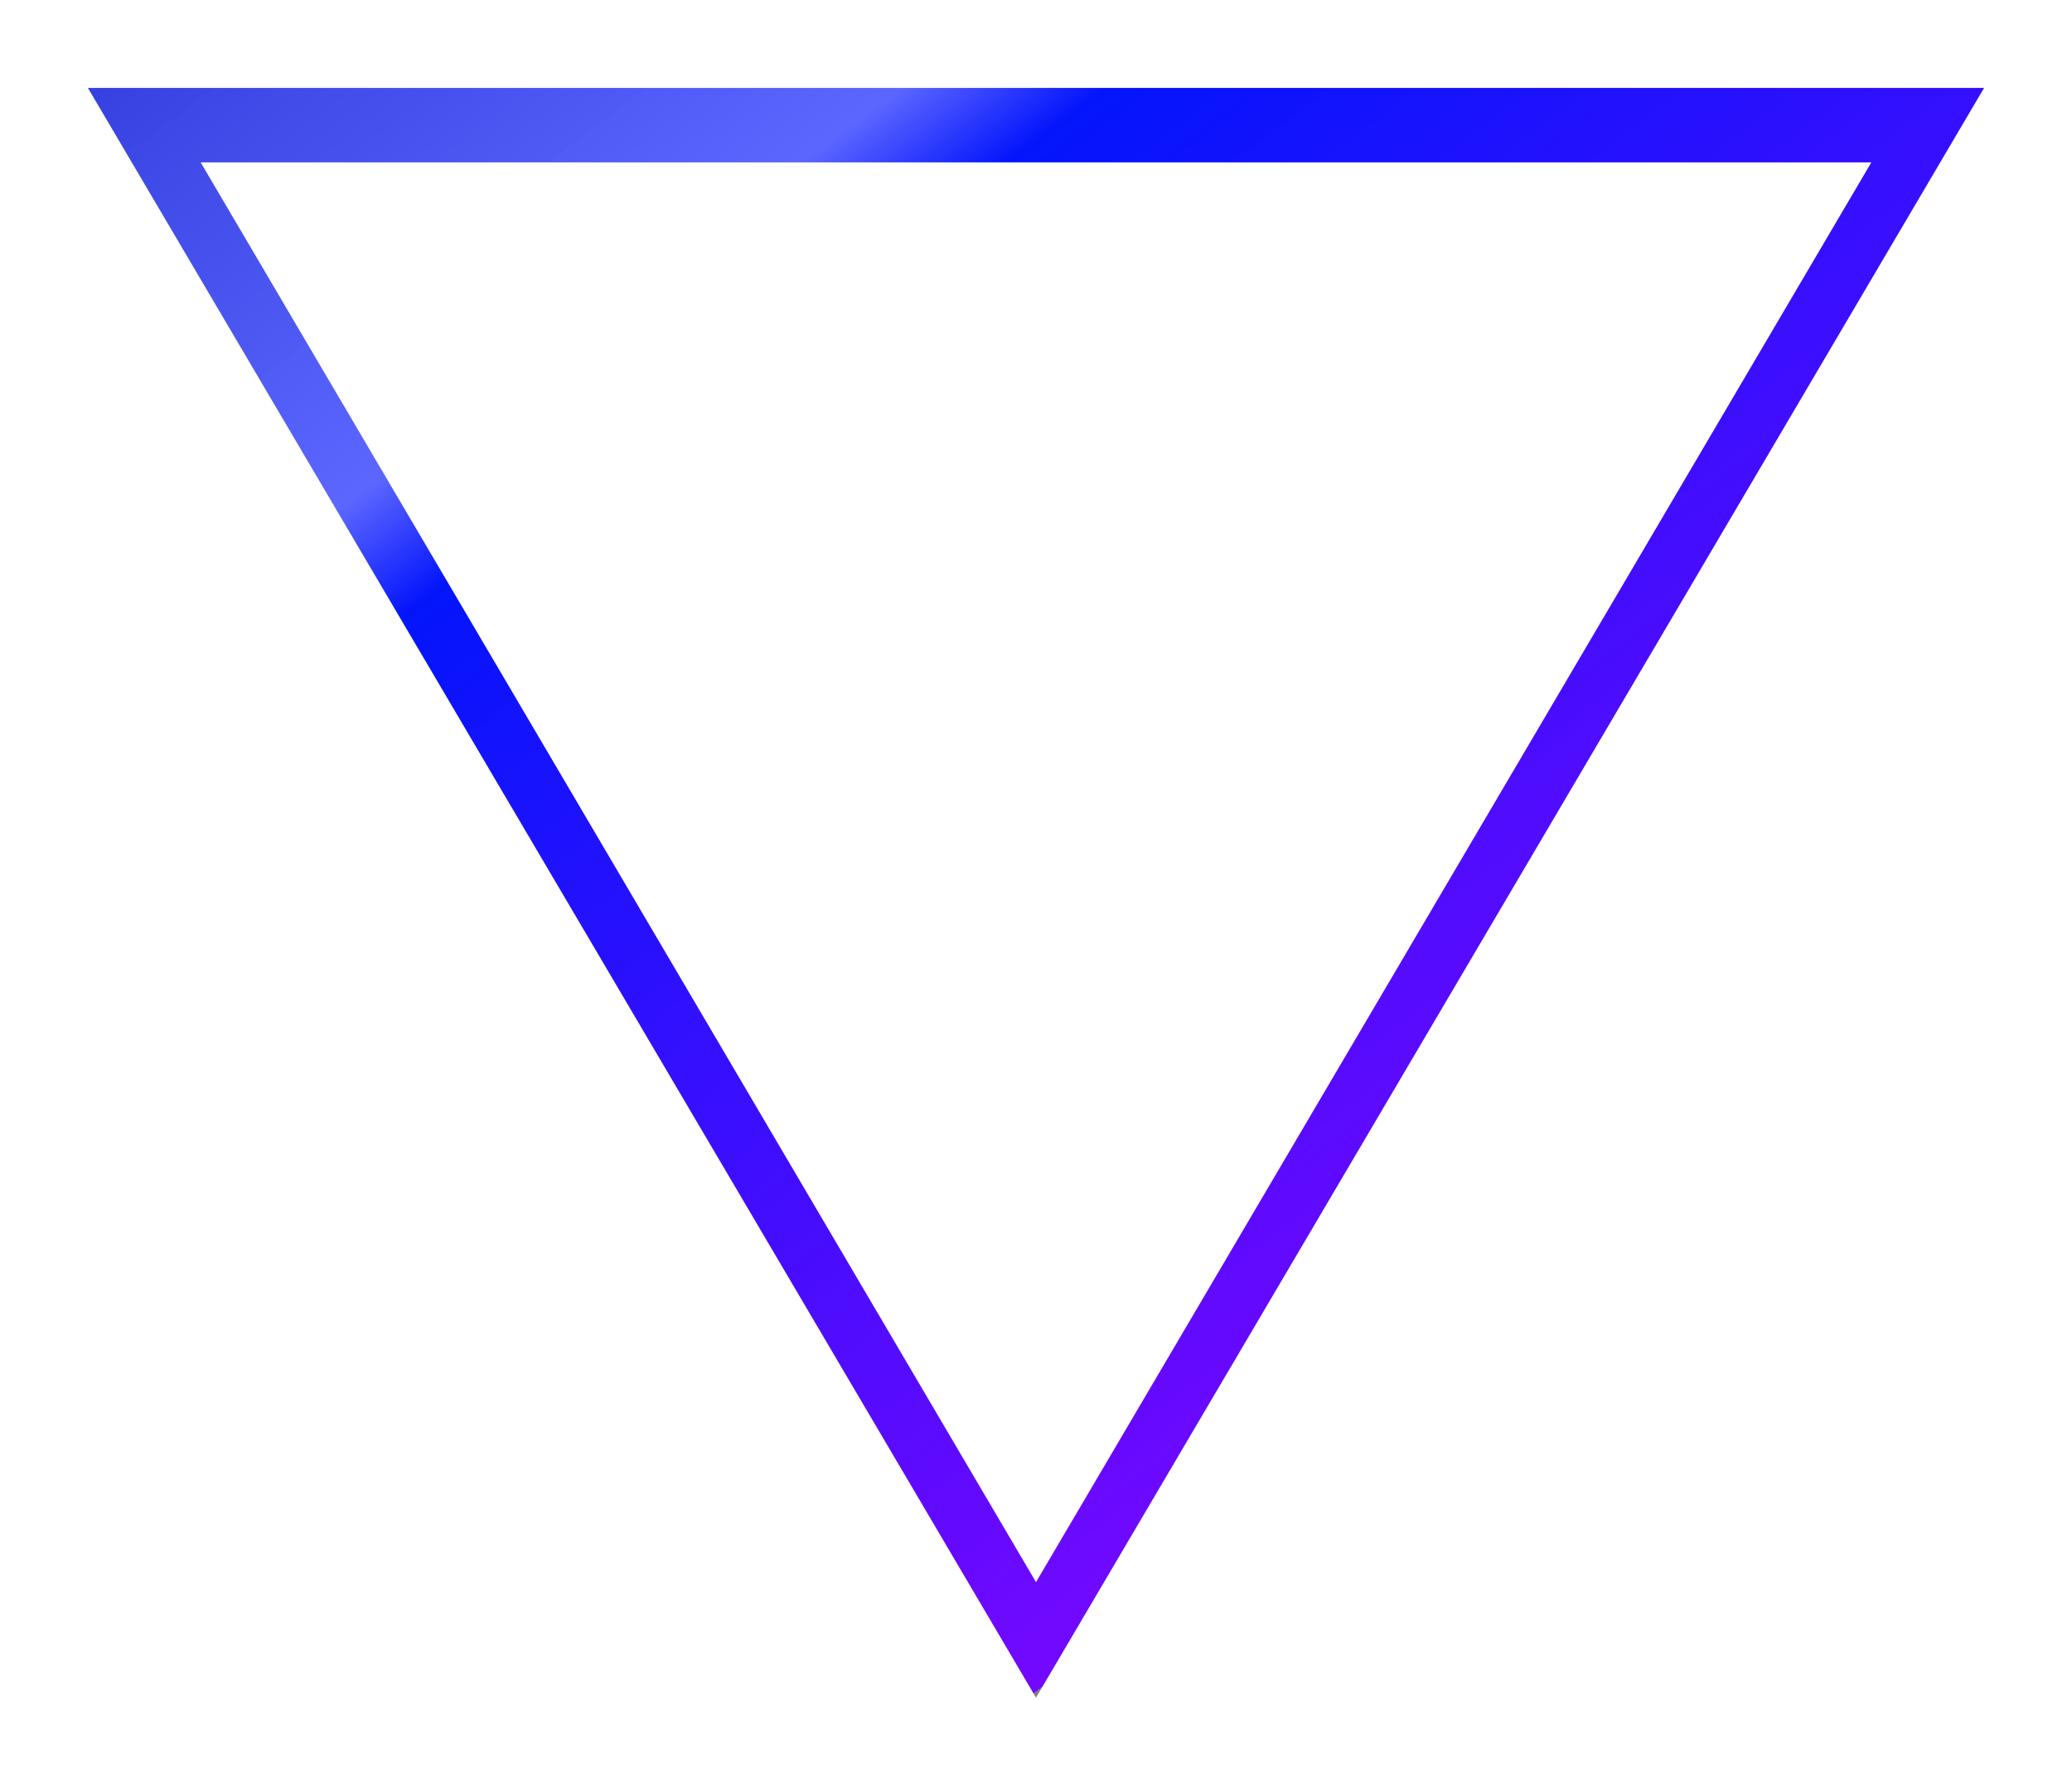 <svg xmlns="http://www.w3.org/2000/svg" xmlns:xlink="http://www.w3.org/1999/xlink" width="919" height="792.001" viewBox="0 0 919 792.001">
  <defs>
    <linearGradient id="linear-gradient" x1="-0.442" y1="-0.071" x2="0.5" y2="1" gradientUnits="objectBoundingBox">
      <stop offset="0" stop-color="#0915bb"/>
      <stop offset="0.438" stop-color="#5964ff" stop-opacity="0.984"/>
      <stop offset="0.489" stop-color="#0011fc" stop-opacity="0.984"/>
      <stop offset="1" stop-color="#6f00ff" stop-opacity="0.969"/>
      <stop offset="1" stop-color="gray"/>
    </linearGradient>
    <filter id="triangle" x="0" y="0" width="919" height="792.001" filterUnits="userSpaceOnUse">
      <feOffset dy="3" input="SourceAlpha"/>
      <feGaussianBlur stdDeviation="13" result="blur"/>
      <feFlood flood-color="#0800ff"/>
      <feComposite operator="in" in2="blur"/>
      <feComposite in="SourceGraphic"/>
    </filter>
  </defs>
  <g transform="matrix(1, 0, 0, 1, 0, 0)" filter="url(#triangle)">
    <path id="triangle-2" data-name="triangle" d="M-392.5,804h0L-813,90H28L-392.5,804ZM-763,123.024l370.5,629.732L-22,123.024Z" transform="translate(852 -54)" fill="url(#linear-gradient)"/>
  </g>
</svg>
